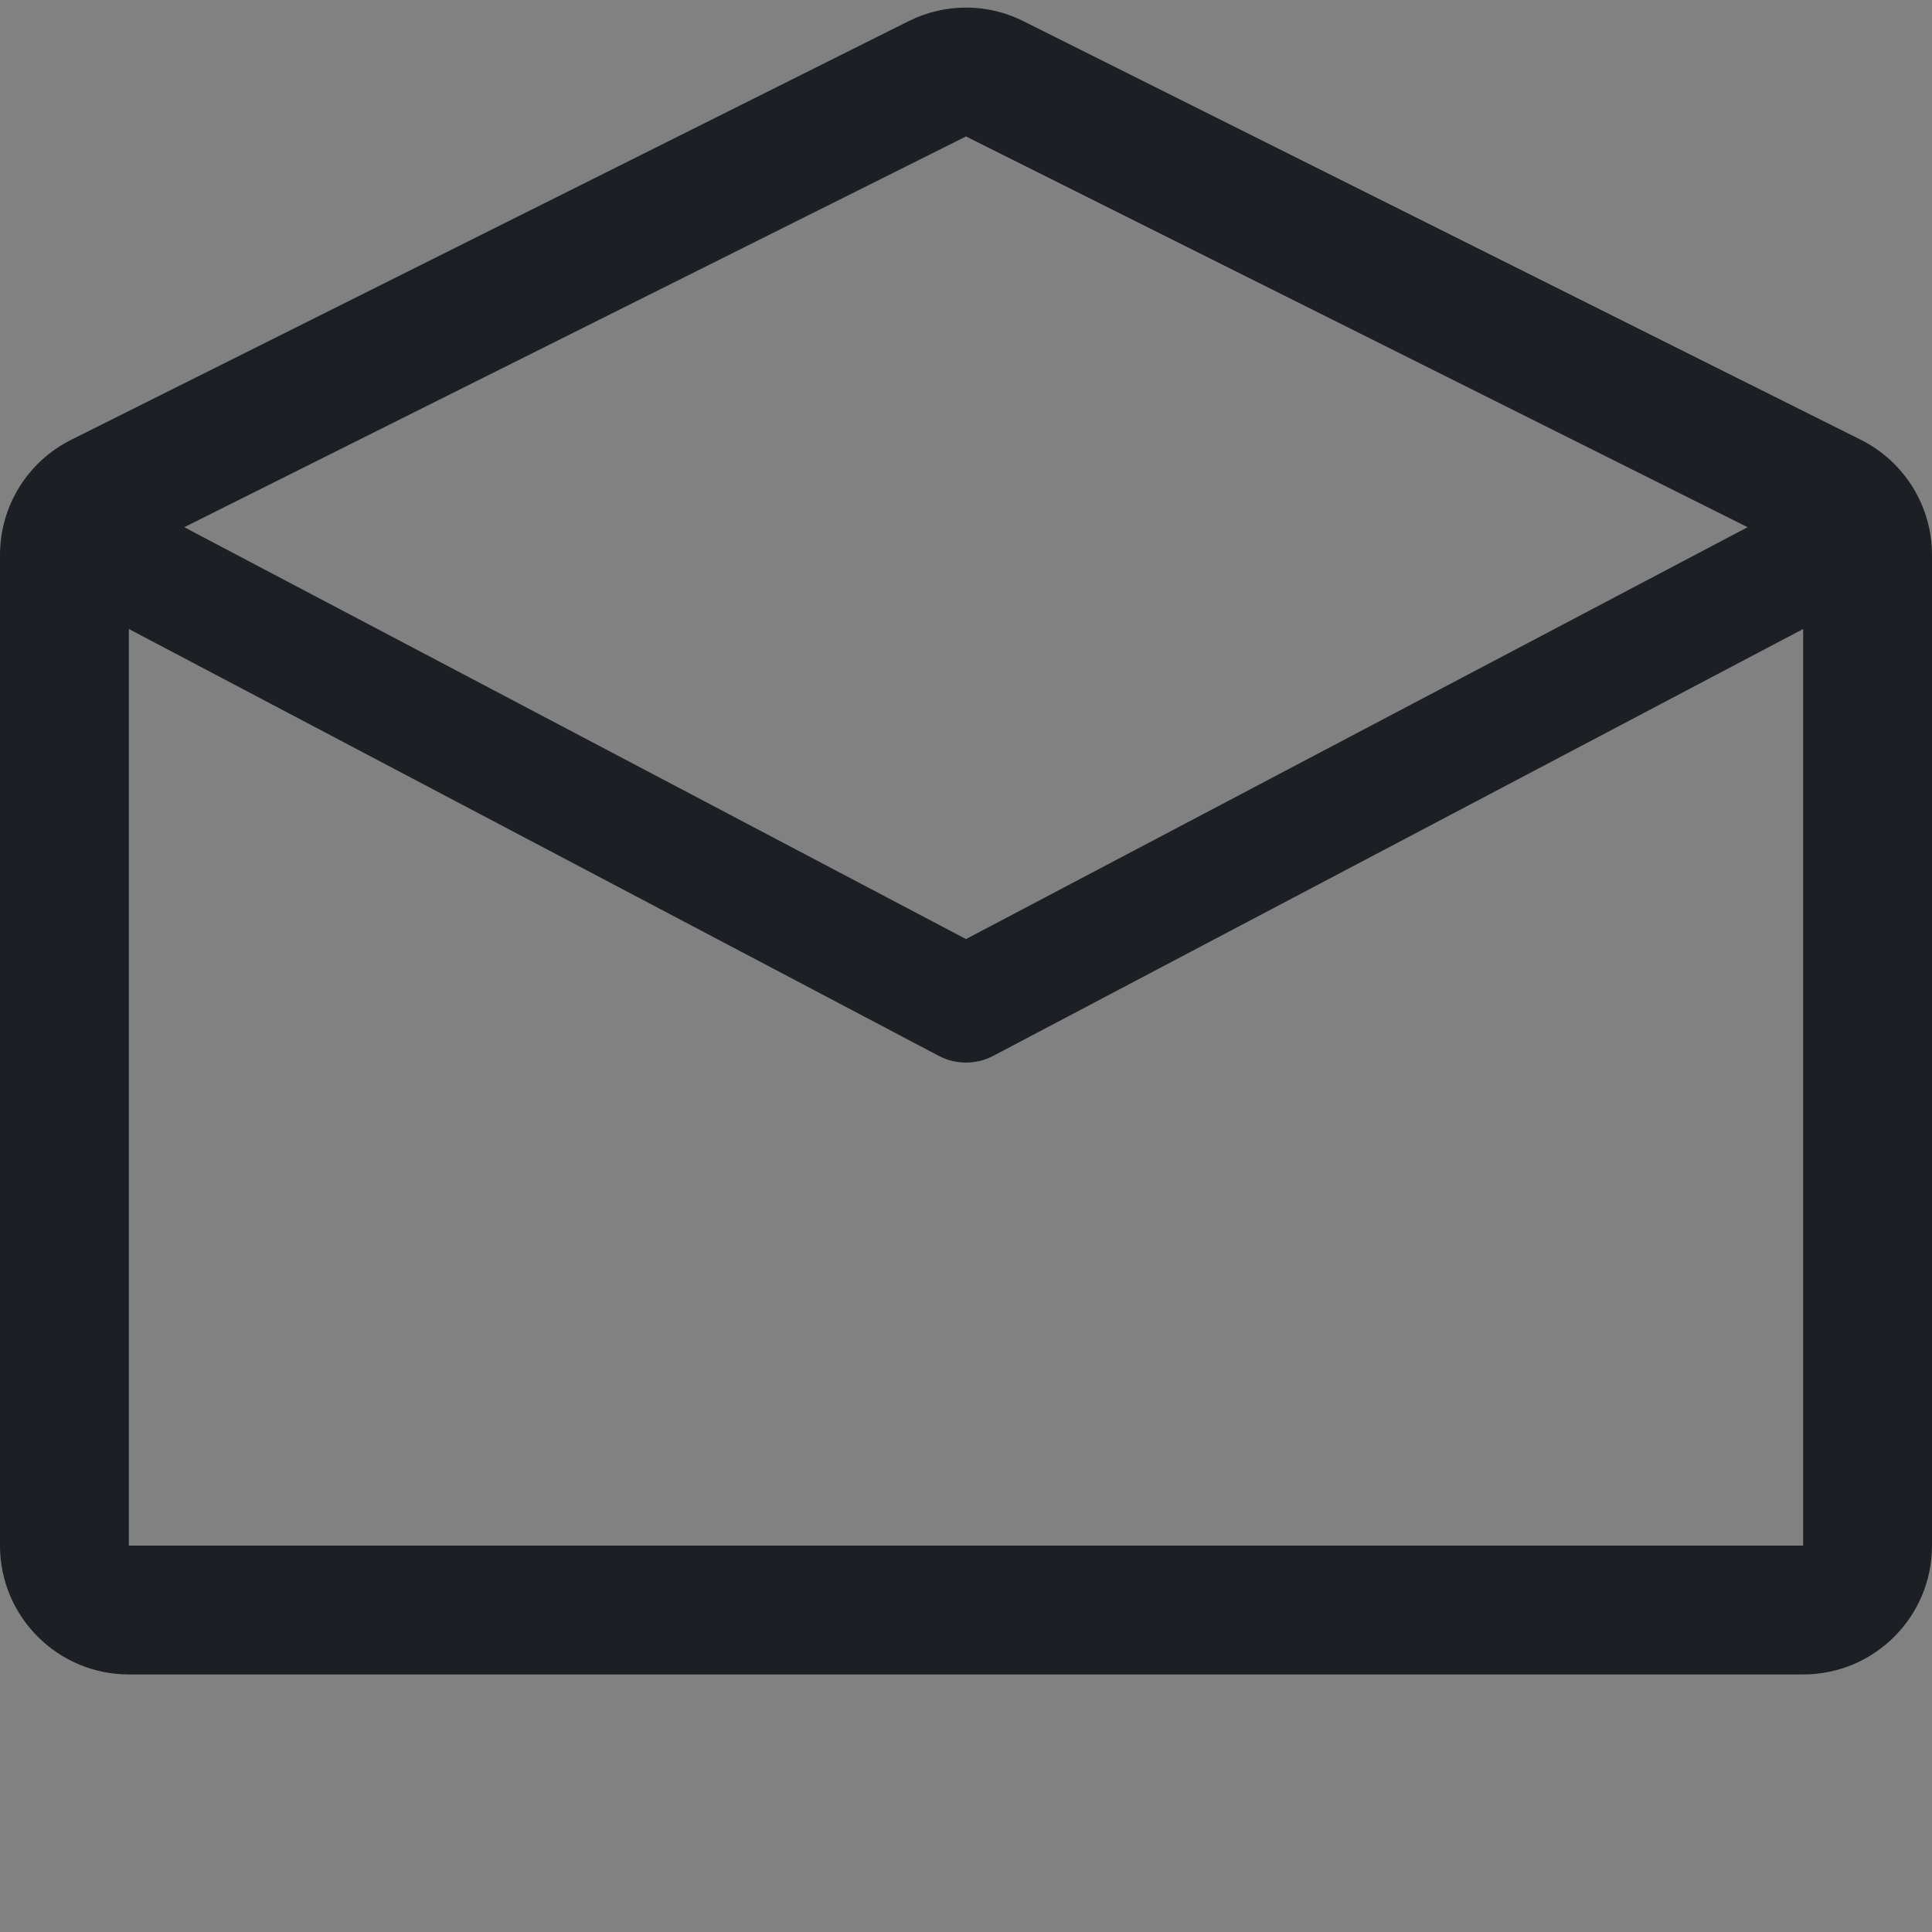 <svg width="16" height="16" viewBox="0 0 16 16" fill="none" xmlns="http://www.w3.org/2000/svg">
<rect x="0" y="0" width="16" height="16" fill="#808080" stroke="none"/>
<rect width="16" height="16" fill="white" fill-opacity="0.01"/>
<path fill-rule="evenodd" clip-rule="evenodd" d="M8.477 0.176C8.177 0.025 7.823 0.025 7.523 0.176L0.59 3.642C0.228 3.823 0 4.192 0 4.596V12.8C0 13.389 0.478 13.867 1.067 13.867H14.933C15.523 13.867 16 13.389 16 12.8V4.596C16 4.192 15.772 3.823 15.41 3.642L8.477 0.176ZM14.473 4.366L8 1.13L1.526 4.366L8 7.777L14.473 4.366ZM1.067 5.209V12.8H14.933V5.209L8.224 8.745C8.084 8.818 7.916 8.818 7.776 8.745L1.067 5.209Z" fill="#1C2024"/>
</svg>
